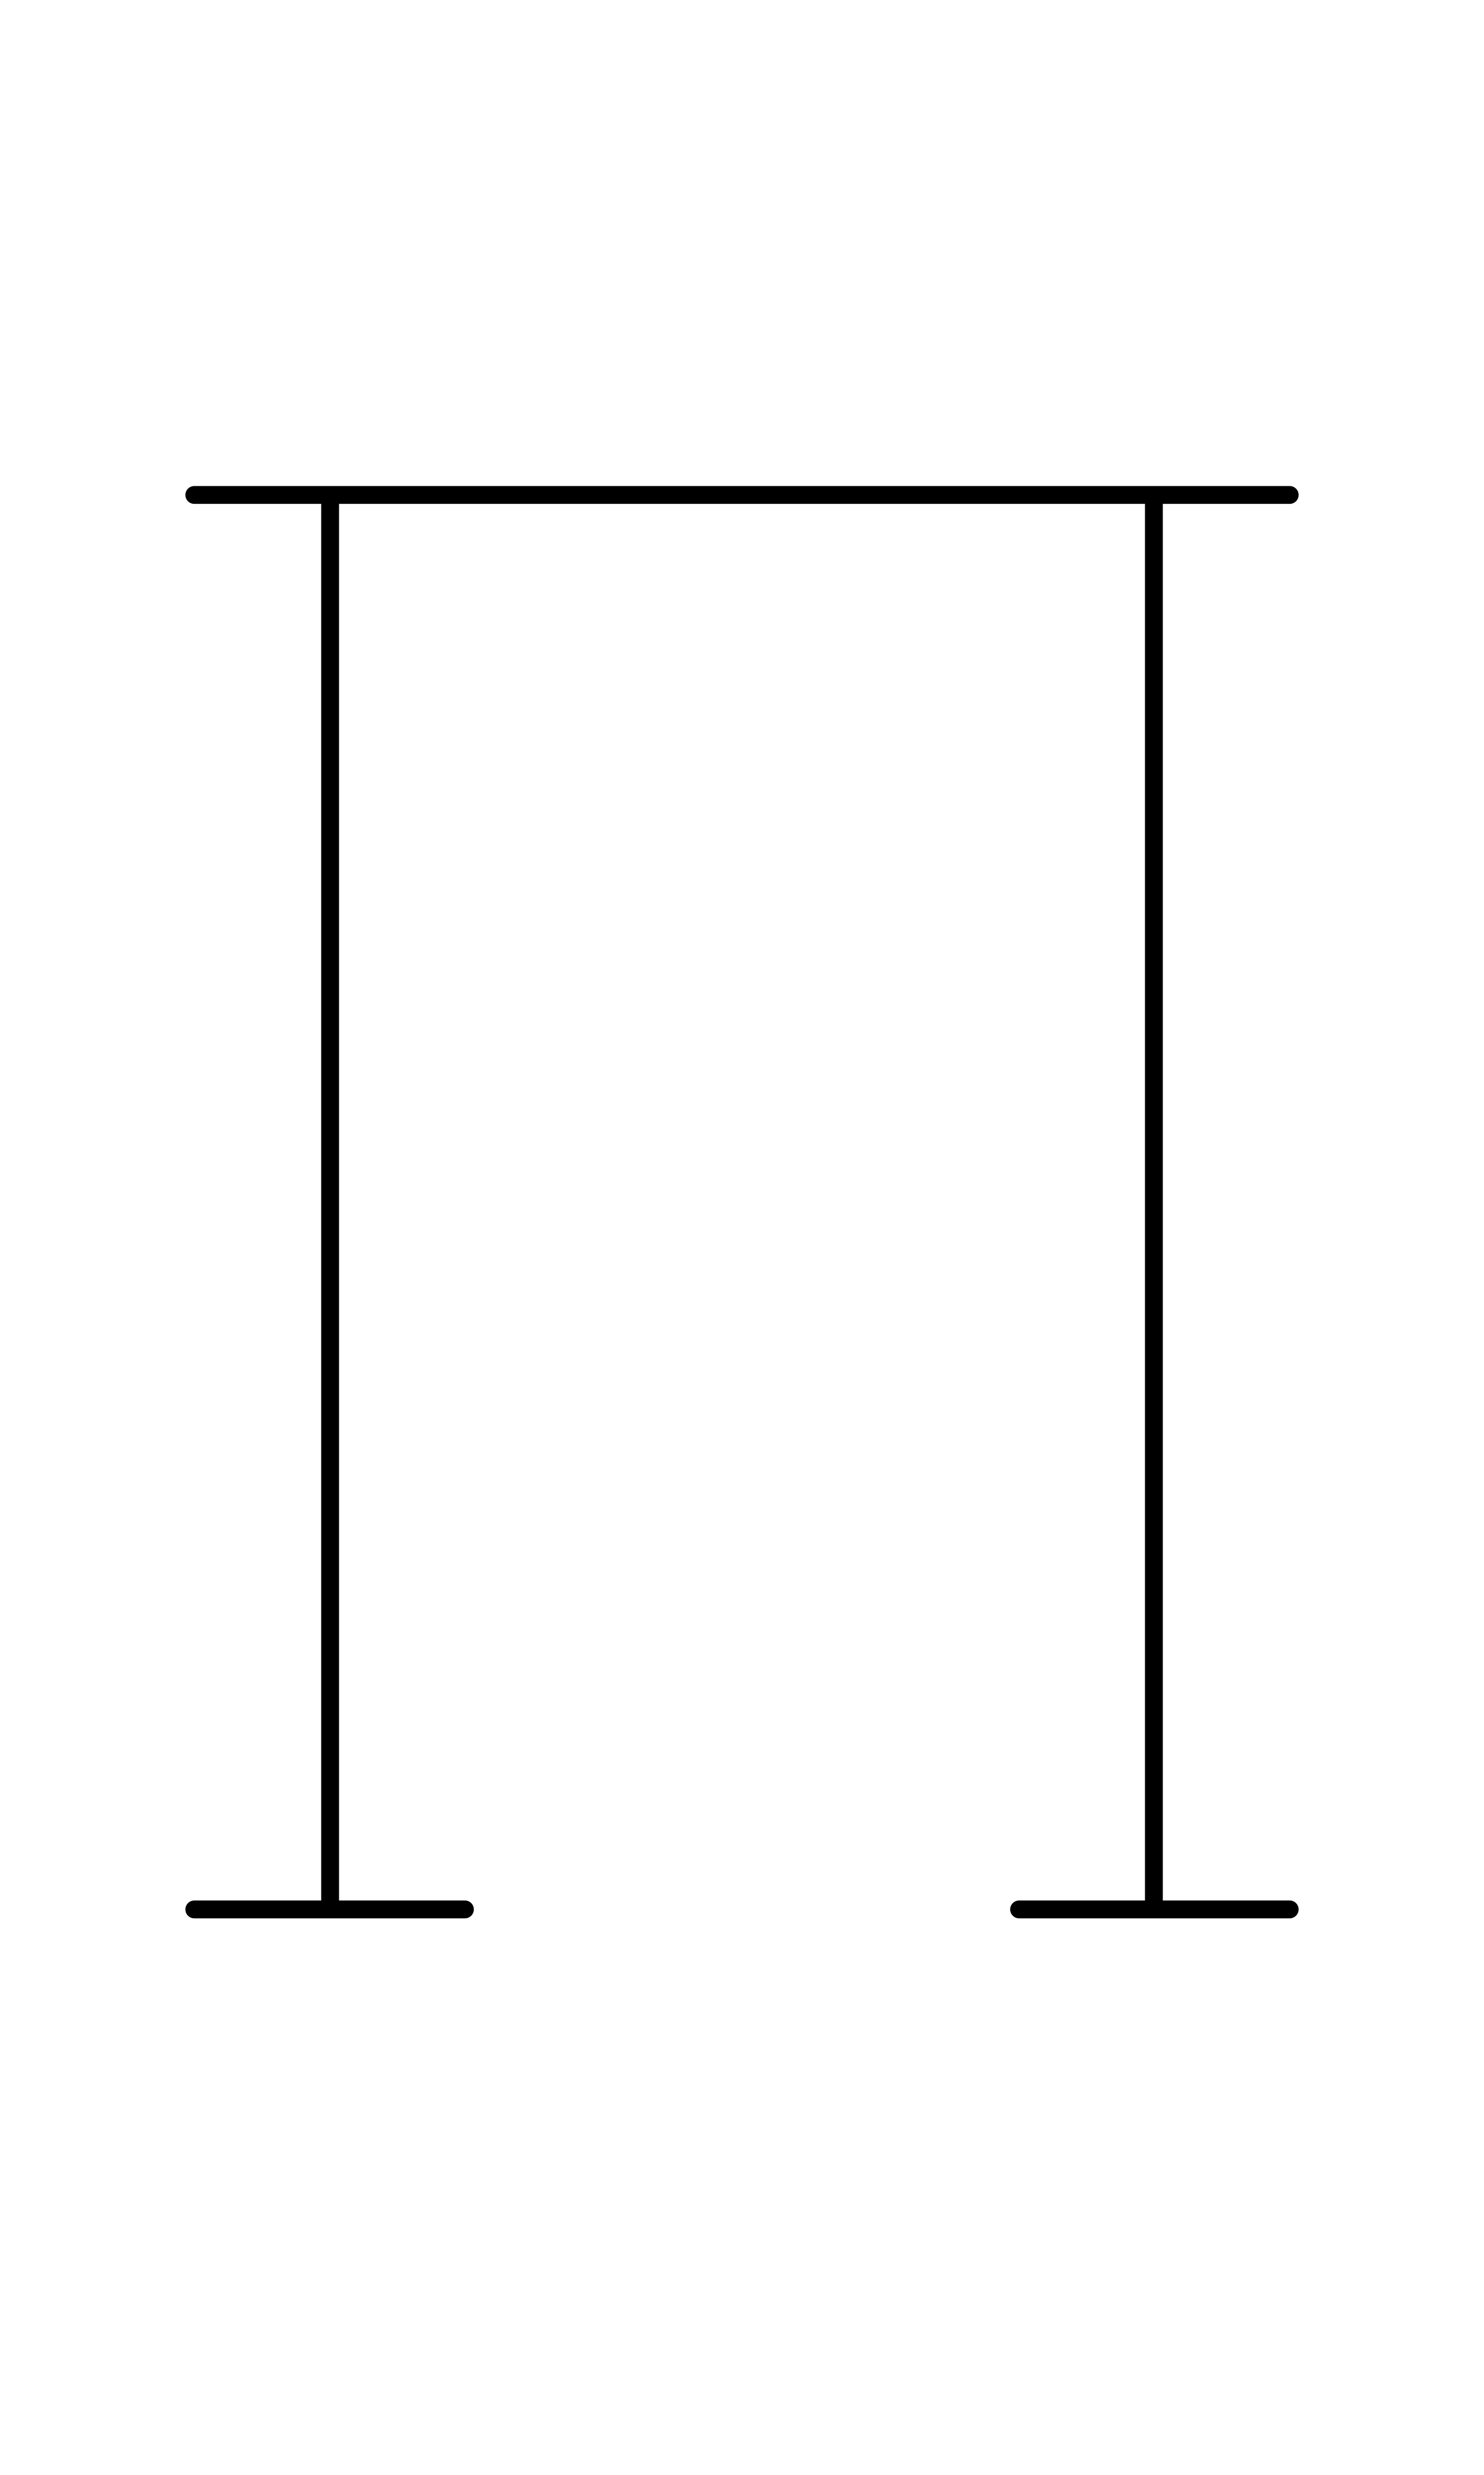 <?xml version="1.0" encoding="UTF-8" standalone="no"?>
<!-- Created with Inkscape (http://www.inkscape.org/) -->
<svg xmlns:inkscape="http://www.inkscape.org/namespaces/inkscape" xmlns:sodipodi="http://sodipodi.sourceforge.net/DTD/sodipodi-0.dtd" xmlns="http://www.w3.org/2000/svg" xmlns:svg="http://www.w3.org/2000/svg" width="1008" height="1680" viewBox="0 0 63 105" version="1.1" id="svg5" xml:space="preserve" inkscape:version="1.2.2 (b0a8486541, 2022-12-01)" sodipodi:docname="u+03a0.svg">
  <sodipodi:namedview id="namedview7" pagecolor="#ffffff" bordercolor="#666666" borderopacity="1.0" inkscape:showpageshadow="2" inkscape:pageopacity="0.0" inkscape:pagecheckerboard="0" inkscape:deskcolor="#d1d1d1" inkscape:document-units="px" showgrid="false" inkscape:zoom="0.5" inkscape:cx="668" inkscape:cy="906" inkscape:window-width="1908" inkscape:window-height="1017" inkscape:window-x="2256" inkscape:window-y="418" inkscape:window-maximized="1" inkscape:current-layer="layer1" showguides="true" inkscape:lockguides="false">
    <inkscape:grid type="xygrid" id="grid1382" spacingx="0.125" spacingy="0.125" empspacing="12" originx="0" originy="0" units="px" visible="true"/>
    <sodipodi:guide position="0,21" orientation="0,-1" id="guide4" inkscape:locked="false"/>
    <sodipodi:guide position="0,24" orientation="0,-1" id="guide5" inkscape:locked="false"/>
    <sodipodi:guide position="0,27" orientation="0,-1" id="guide6" inkscape:locked="false"/>
    <sodipodi:guide position="0,87" orientation="0,-1" id="guide7" inkscape:locked="false"/>
    <sodipodi:guide position="0,84" orientation="0,-1" id="guide8" inkscape:locked="false"/>
    <sodipodi:guide position="0,81" orientation="0,-1" id="guide9" inkscape:locked="false"/>
    <sodipodi:guide position="0,68.25" orientation="0,-1" id="guide10" inkscape:locked="false"/>
    <sodipodi:guide position="0,65.25" orientation="0,-1" id="guide11" inkscape:locked="false"/>
    <sodipodi:guide position="0,62.25" orientation="0,-1" id="guide12" inkscape:locked="false"/>
    <sodipodi:guide position="0,66.5" orientation="0,-1" id="guide13" inkscape:locked="false"/>
    <sodipodi:guide position="0,22.75" orientation="0,-1" id="guide14" inkscape:locked="false"/>
    <sodipodi:guide position="0,85.25" orientation="0,-1" id="guide1" inkscape:locked="false"/>
    <sodipodi:guide position="0,54" orientation="0,-1" id="guide2" inkscape:locked="false"/>
    <sodipodi:guide position="31.5,105" orientation="1,0" id="guide1424" inkscape:locked="false"/>
    <sodipodi:guide position="0,44.625" orientation="0,-1" id="guide1428" inkscape:locked="false"/>
  </sodipodi:namedview>
  <defs id="defs2"/>
  <g inkscape:groupmode="layer" id="layer3" inkscape:label="Layer 3" style="display:inline;opacity:0.5;stroke-width:3.6;stroke-dasharray:none" transform="matrix(0.833,0,0,0.833,-157.976,-173.096)"/>
  <g inkscape:groupmode="layer" id="layer2" inkscape:label="Layer 2" style="display:inline"/>
  <g inkscape:label="Layer 1" inkscape:groupmode="layer" id="layer1" style="display:inline">
    <path style="display:inline;fill:none;stroke:#000000;stroke-width:0.75;stroke-linecap:round;stroke-linejoin:round;stroke-dasharray:none" d="m 8.25,21 h 46.5" id="path65" sodipodi:nodetypes="cc"/>
    <path style="display:inline;fill:none;stroke:#000000;stroke-width:0.75;stroke-linecap:round;stroke-linejoin:round;stroke-dasharray:none" d="m 8.25,81 h 11.5" id="path66" sodipodi:nodetypes="cc"/>
    <path style="display:inline;fill:none;stroke:#000000;stroke-width:0.75;stroke-linecap:round;stroke-linejoin:round;stroke-dasharray:none" d="M 14,80.875 V 21.125" id="path67" sodipodi:nodetypes="cc"/>
    <path style="display:inline;fill:none;stroke:#000000;stroke-width:0.75;stroke-linecap:round;stroke-linejoin:round;stroke-dasharray:none" d="m 43.25,81 h 11.5" id="path69" sodipodi:nodetypes="cc"/>
    <path style="display:inline;fill:none;stroke:#000000;stroke-width:0.75;stroke-linecap:round;stroke-linejoin:round;stroke-dasharray:none" d="M 49,80.875 V 21.125" id="path70" sodipodi:nodetypes="cc"/>
  </g>
</svg>

